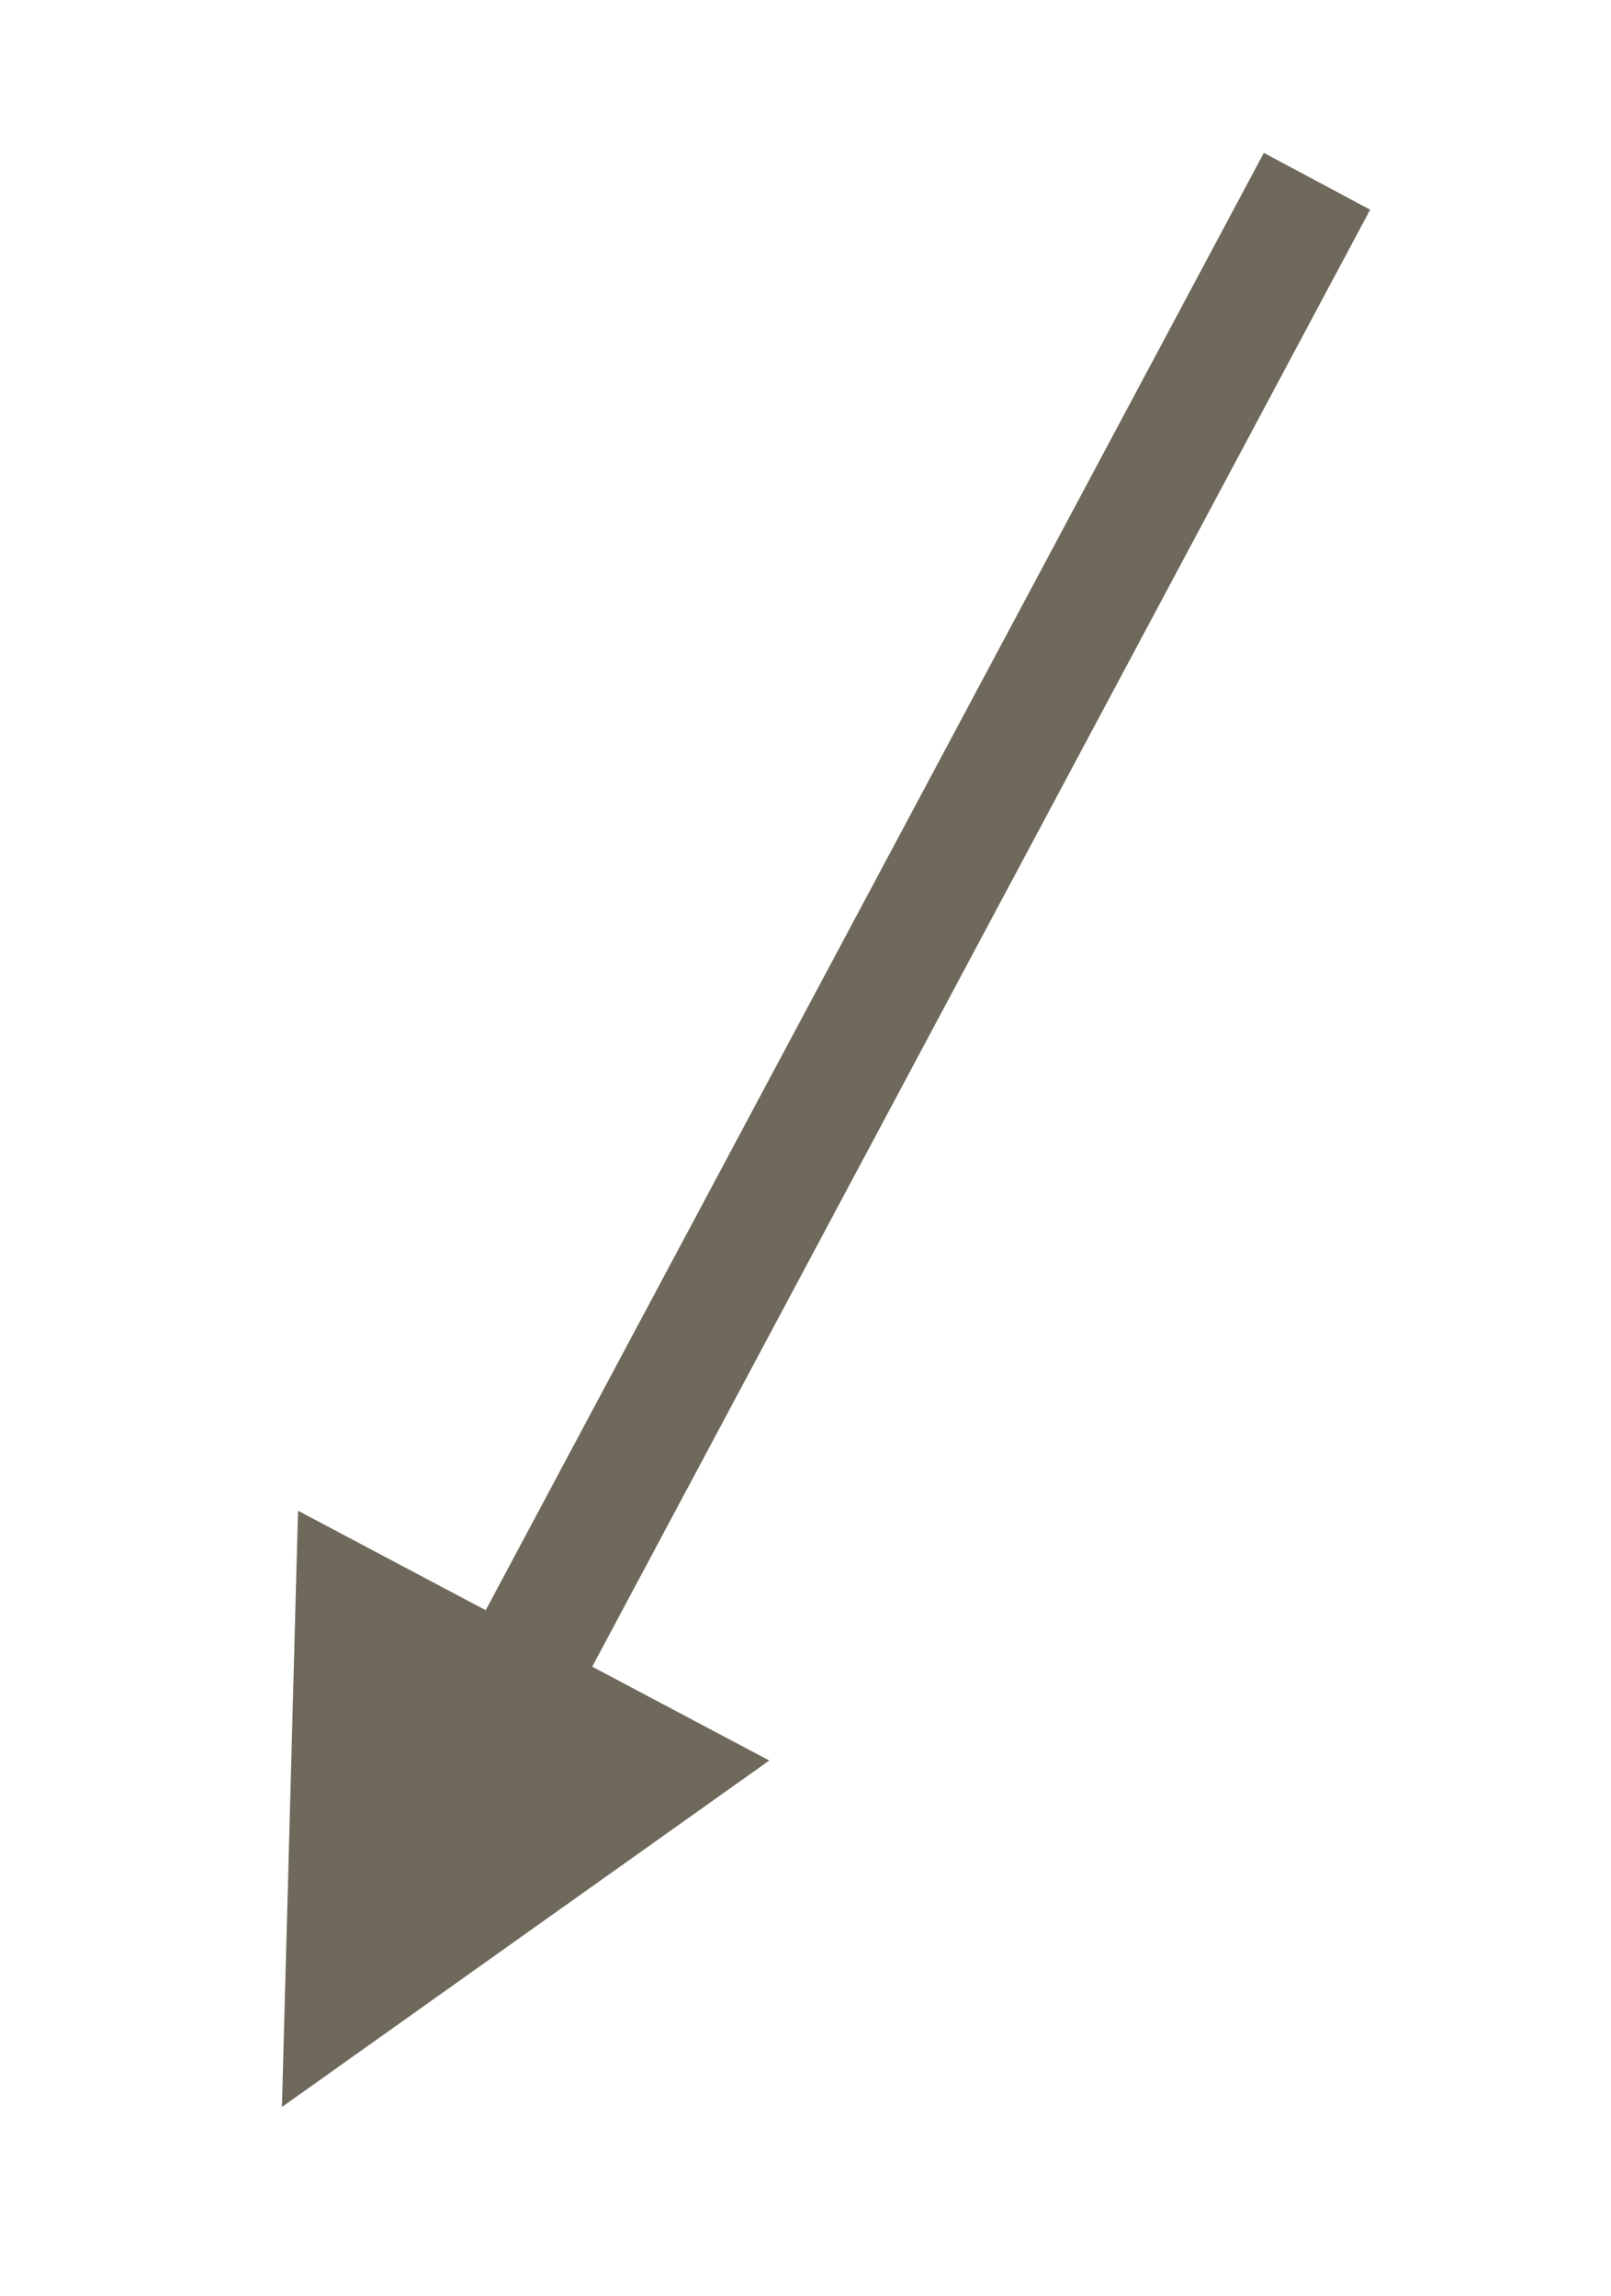 <?xml version="1.0" encoding="UTF-8" standalone="no"?><svg xmlns="http://www.w3.org/2000/svg" xmlns:xlink="http://www.w3.org/1999/xlink" clip-rule="evenodd" stroke-miterlimit="10" viewBox="0 0 40 57"><desc>SVG generated by Keynote</desc><defs></defs><g transform="matrix(1.00, 0.00, -0.00, -1.00, 0.0, 57.0)"><path d="M 0.0 0.0 L 41.1 0.0 L 42.6 0.0 " fill="none" stroke="#6E695A" stroke-width="3.00" transform="matrix(-0.47, -0.88, -0.88, 0.47, 32.7, 52.5)"></path><path d="M 7.4 19.5 L 7.0 4.7 L 19.1 13.3 Z M 7.4 19.5 " fill="#6E695A"></path></g></svg>